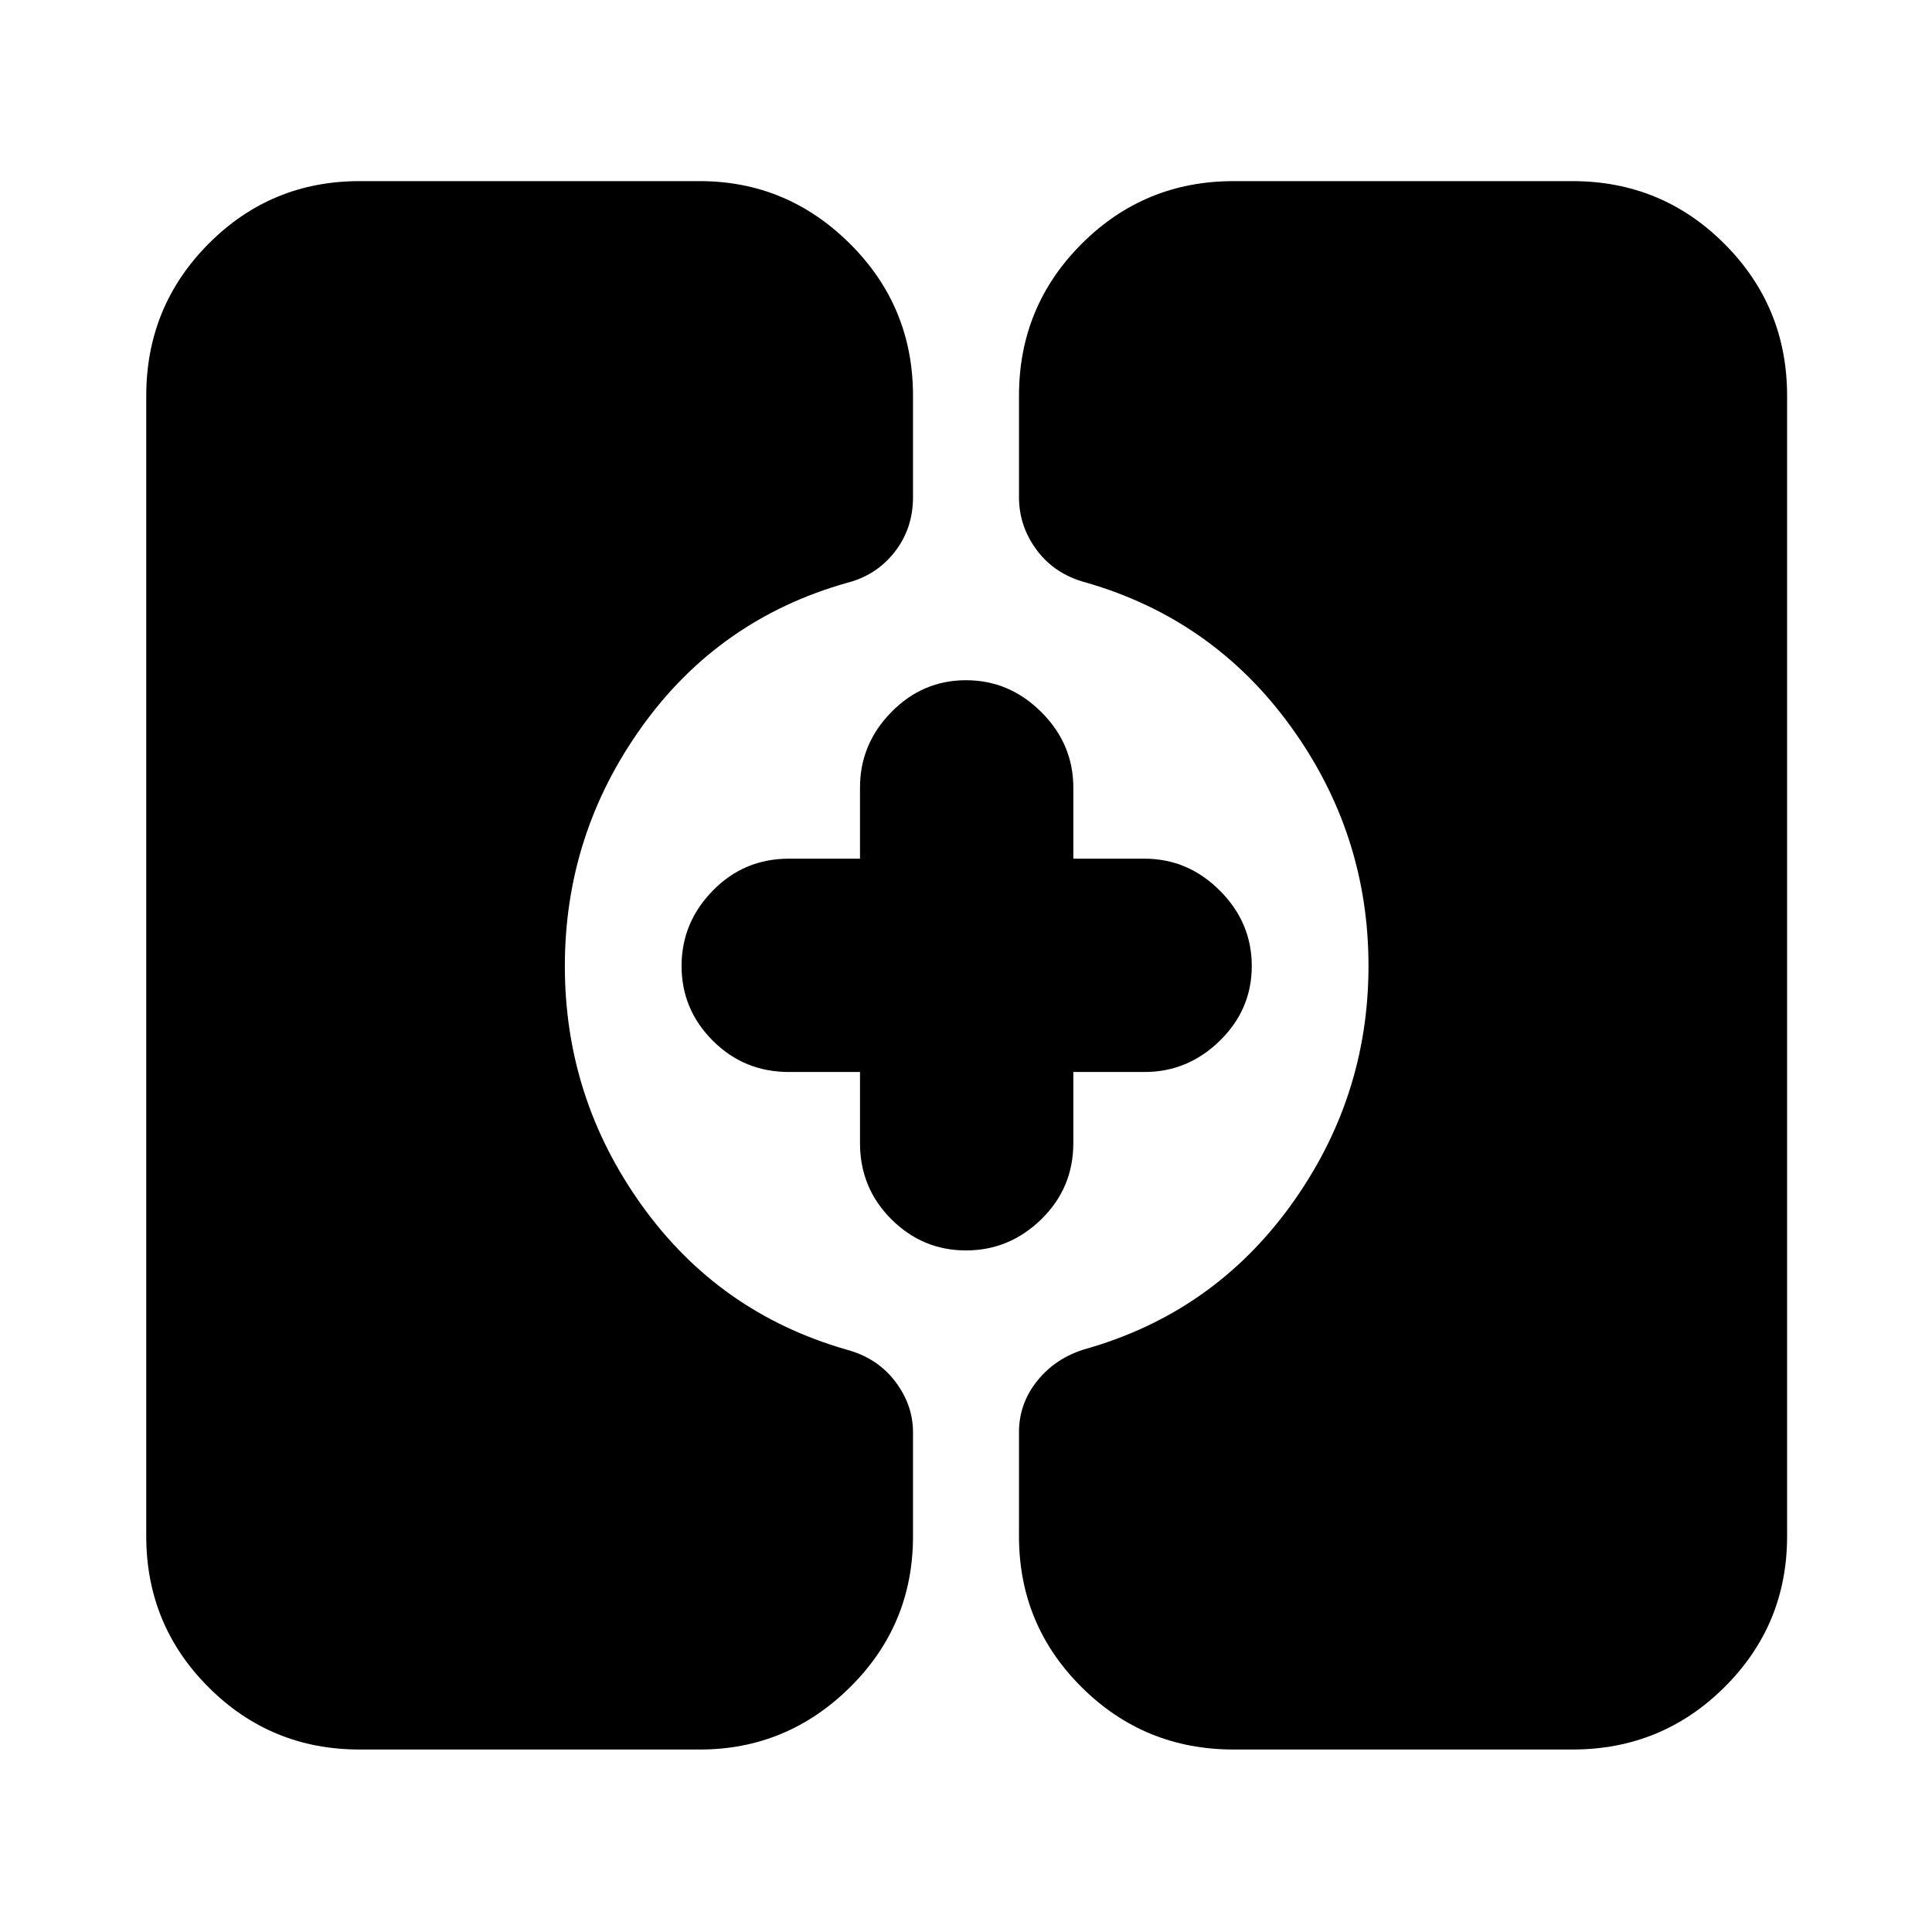 <svg xmlns="http://www.w3.org/2000/svg" height="40" viewBox="0 -960 960 960" width="40"><path d="M613-90.67q-44.38 0-75.52-30.95-31.15-30.95-31.15-75.05v-51.66q0-14.34 9.17-25.67 9.17-11.33 23.83-15.67 63.45-18.01 102.06-71.42Q680-414.51 680-480.07t-38.61-118.92q-38.61-53.36-101.8-71.56-15.39-4.09-24.32-15.98-8.94-11.89-8.94-26.47v-50.33q0-44.38 31.15-75.52Q568.62-870 613-870h168.33q44.38 0 75.52 31.15Q888-807.71 888-763.33v566.66q0 44.1-31.15 75.05-31.14 30.95-75.52 30.95H613Zm-434.33 0q-44.1 0-75.05-30.95-30.95-30.95-30.95-75.05v-566.66q0-44.38 30.95-75.52Q134.57-870 178.67-870h169q43.4 0 74.7 31.15 31.3 31.14 31.3 75.52V-713q0 15.68-9.17 27.34t-23.83 15.33q-63.45 18.01-101.72 71.42-38.28 53.42-38.28 118.98t38.28 118.92q38.27 53.36 101.46 71.56 15.39 4.09 24.32 15.77 8.94 11.69 8.94 25.35v51.66q0 44.1-31.3 75.05-31.3 30.95-74.7 30.95h-169Zm301.33-248q-21.6 0-37.13-15.53-15.54-15.53-15.54-37.8v-35.33H392q-22.27 0-37.8-15.54-15.53-15.53-15.53-37.13t15.53-37.47q15.53-15.86 37.8-15.86h35.33v-35.34q0-21.6 15.54-37.46Q458.4-622 480-622t37.47 15.87q15.86 15.86 15.86 37.46v35.34h35.34q21.6 0 37.46 15.86Q622-501.6 622-480t-15.87 37.13q-15.86 15.54-37.46 15.54h-35.34V-392q0 22.27-15.86 37.8-15.87 15.53-37.47 15.53Z"/></svg>